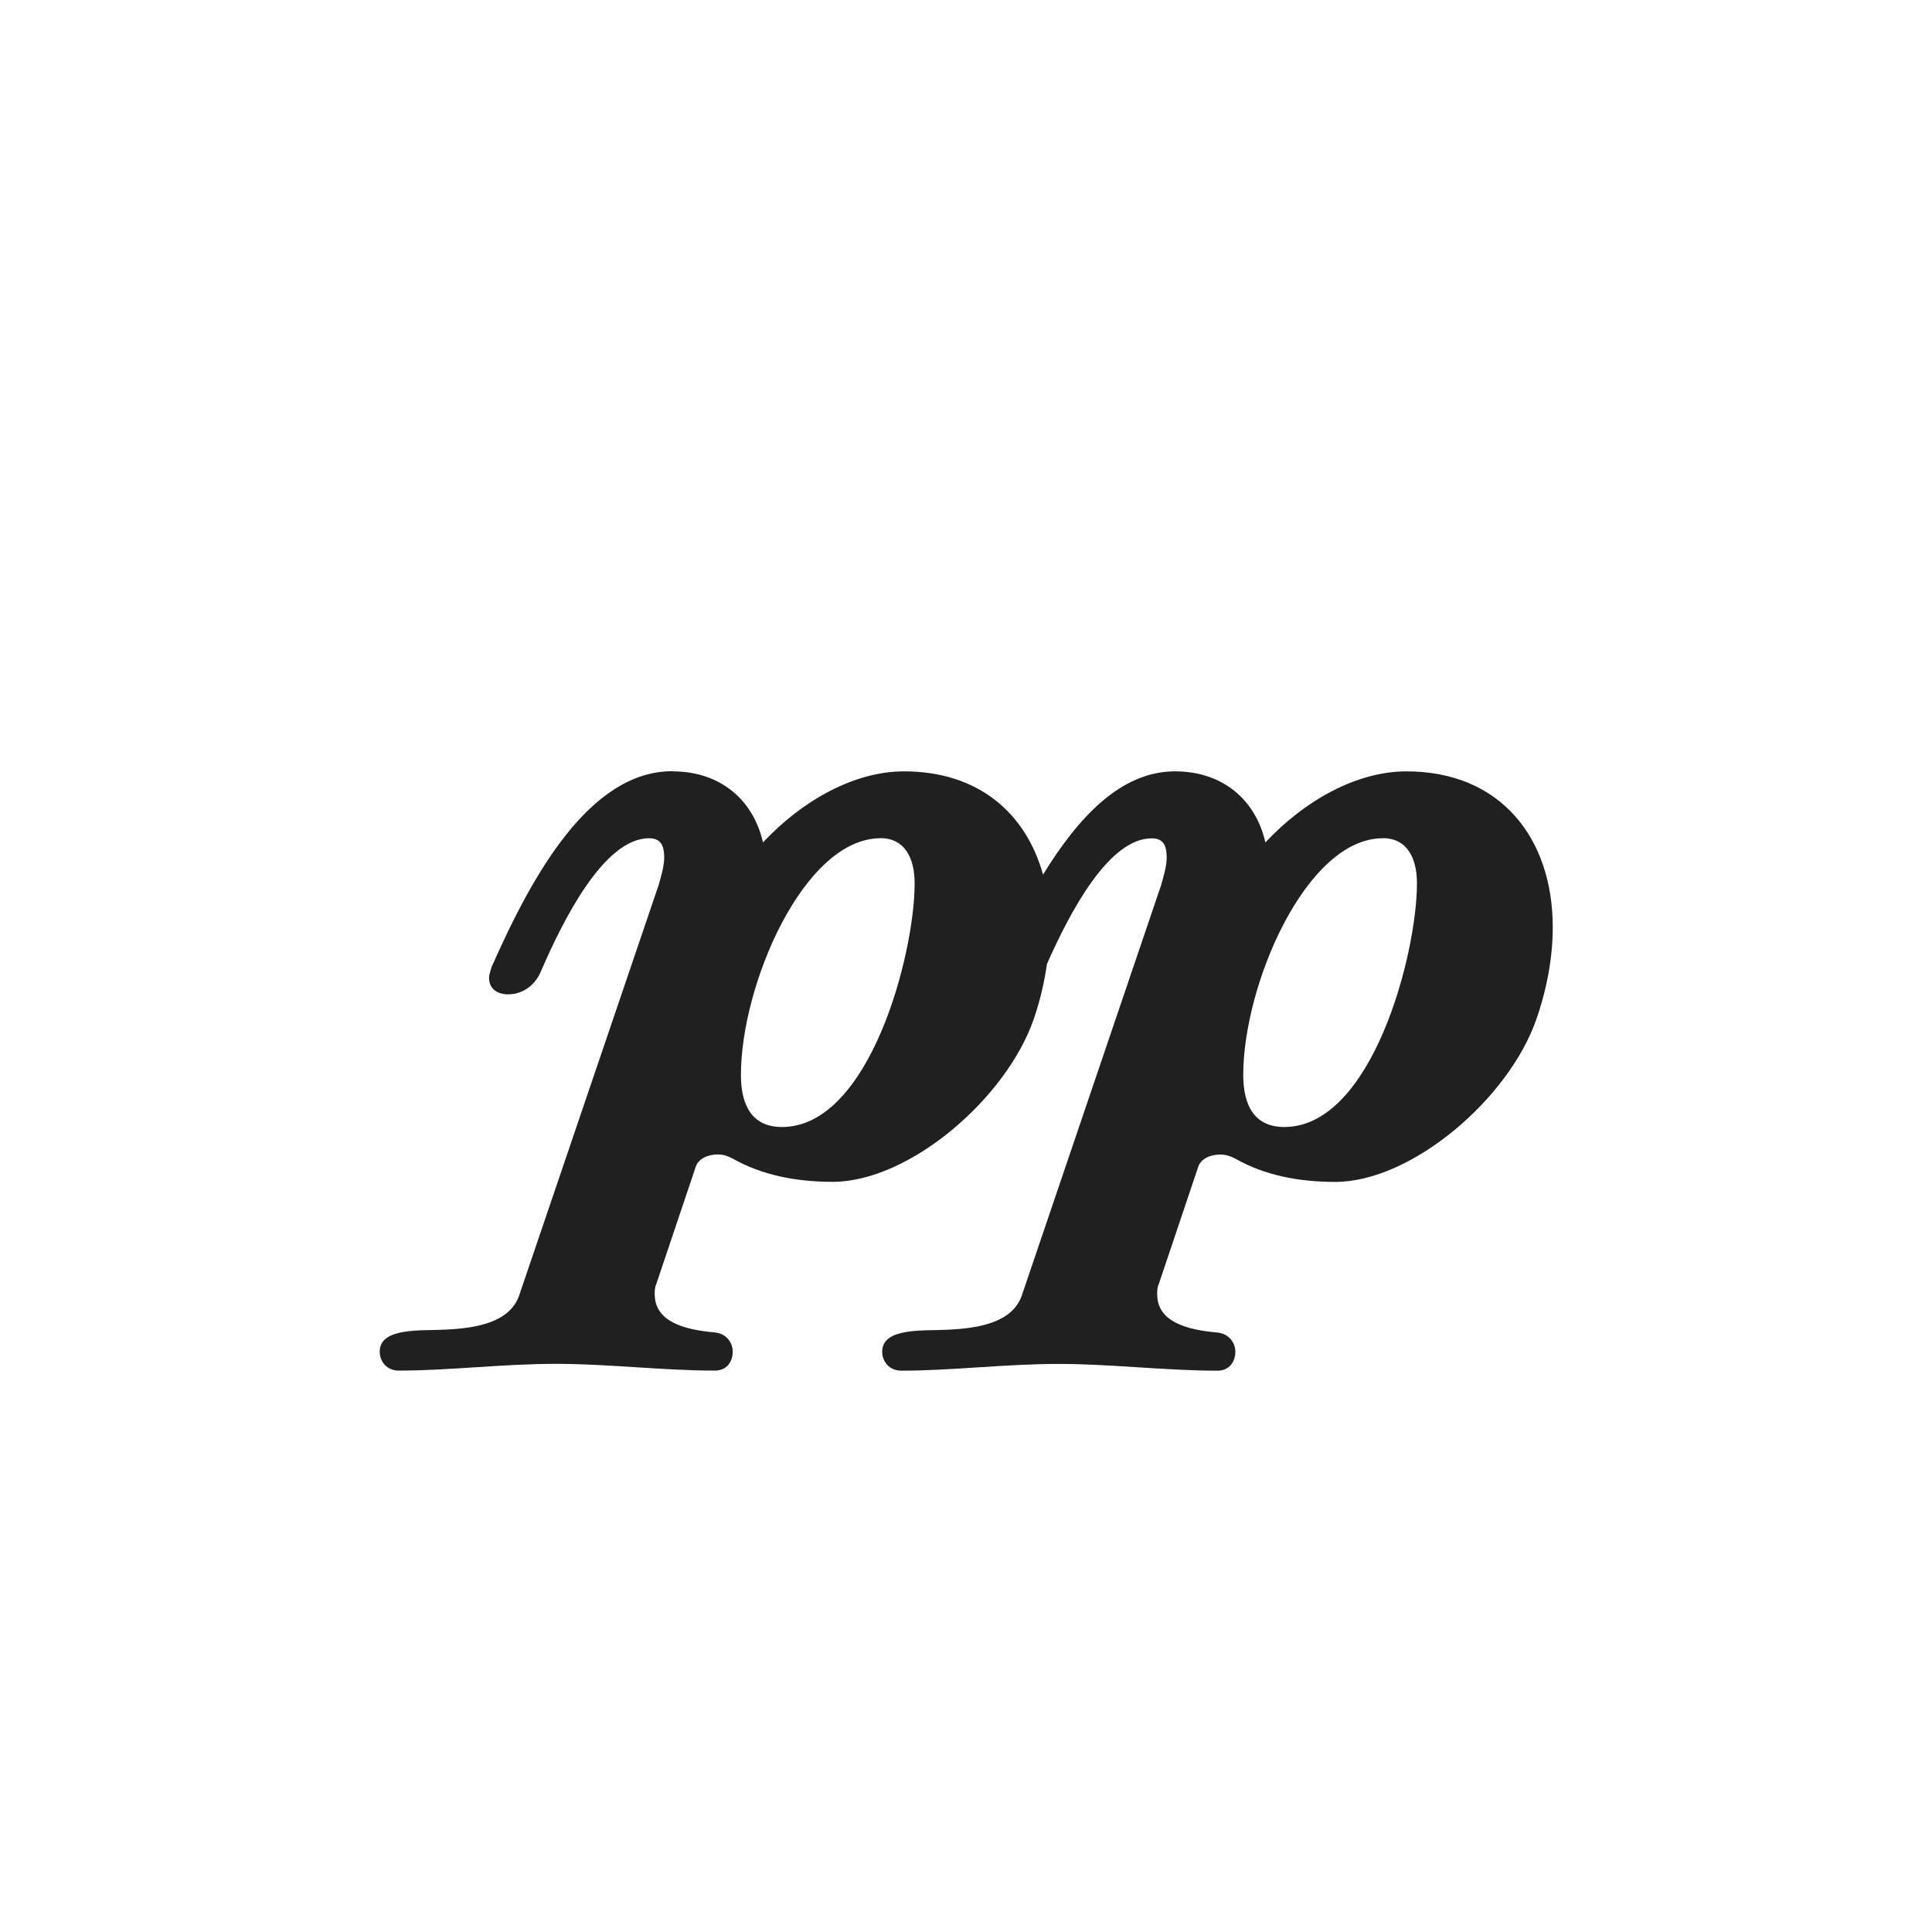 <?xml version="1.0" encoding="UTF-8"?>
<svg width="24" height="24" version="1.2" xmlns="http://www.w3.org/2000/svg"><path d="m8.352 9.58c-1.02 0-1.734 1.274-2.244 2.43-0.017 0.051-0.033 0.103-0.033 0.137 0 0.136 0.102 0.205 0.238 0.205 0.153 1e-6 0.323-0.085 0.408-0.289 0.272-0.629 0.781-1.65 1.342-1.65 0.153 0 0.188 0.102 0.188 0.238 0 0.102-0.034 0.221-0.068 0.34l-1.734 5.102c-0.119 0.34-0.544 0.407-0.918 0.424-0.289 0.017-0.814-0.033-0.814 0.273 0 0.119 0.083 0.236 0.236 0.236 0.629 0 1.292-0.084 1.955-0.084 0.646 0 1.327 0.084 1.973 0.084 0.153 0 0.221-0.117 0.221-0.236 1e-6 -0.102-0.068-0.221-0.221-0.238-0.391-0.034-0.748-0.137-0.748-0.477 0-0.034 5.79e-4 -0.085 0.018-0.119l0.492-1.463c0.034-0.102 0.154-0.152 0.273-0.152 0.068 0 0.118 0.017 0.186 0.051 0.357 0.204 0.783 0.289 1.242 0.289 0.952 0 2.158-1.037 2.498-2.023 0.08-0.231 0.131-0.459 0.164-0.684 0.28-0.632 0.764-1.56 1.301-1.56 0.153 0 0.186 0.102 0.186 0.238 0 0.102-0.034 0.221-0.068 0.34l-1.732 5.102c-0.119 0.34-0.546 0.407-0.92 0.424-0.289 0.017-0.814-0.033-0.814 0.273 0 0.119 0.085 0.236 0.238 0.236 0.629 0 1.292-0.084 1.955-0.084 0.646 0 1.325 0.084 1.971 0.084 0.153 0 0.223-0.117 0.223-0.236 0-0.102-0.07-0.221-0.223-0.238-0.391-0.034-0.748-0.137-0.748-0.477 0-0.034 5.78e-4 -0.085 0.018-0.119l0.492-1.463c0.034-0.102 0.154-0.152 0.273-0.152 0.068 0 0.119 0.017 0.188 0.051 0.357 0.204 0.781 0.289 1.24 0.289 0.952 0 2.16-1.037 2.5-2.023 0.136-0.391 0.203-0.782 0.203-1.139 0-1.105-0.645-1.938-1.818-1.938-0.612 0-1.259 0.356-1.752 0.883-0.119-0.527-0.528-0.883-1.123-0.883-0.674 0-1.202 0.572-1.639 1.283-0.211-0.762-0.801-1.283-1.727-1.283-0.612 0-1.259 0.356-1.752 0.883-0.119-0.527-0.528-0.883-1.123-0.883zm2.586 0.832c0.306 0 0.424 0.255 0.424 0.561 0 0.884-0.56 3.027-1.648 3.027-0.374 0-0.51-0.272-0.51-0.646 0-1.122 0.782-2.941 1.734-2.941zm6.24 0c0.306 0 0.424 0.255 0.424 0.561 0 0.884-0.56 3.027-1.648 3.027-0.374 0-0.51-0.272-0.51-0.646 1e-6 -1.122 0.782-2.941 1.734-2.941z" fill="#202020"/></svg>
